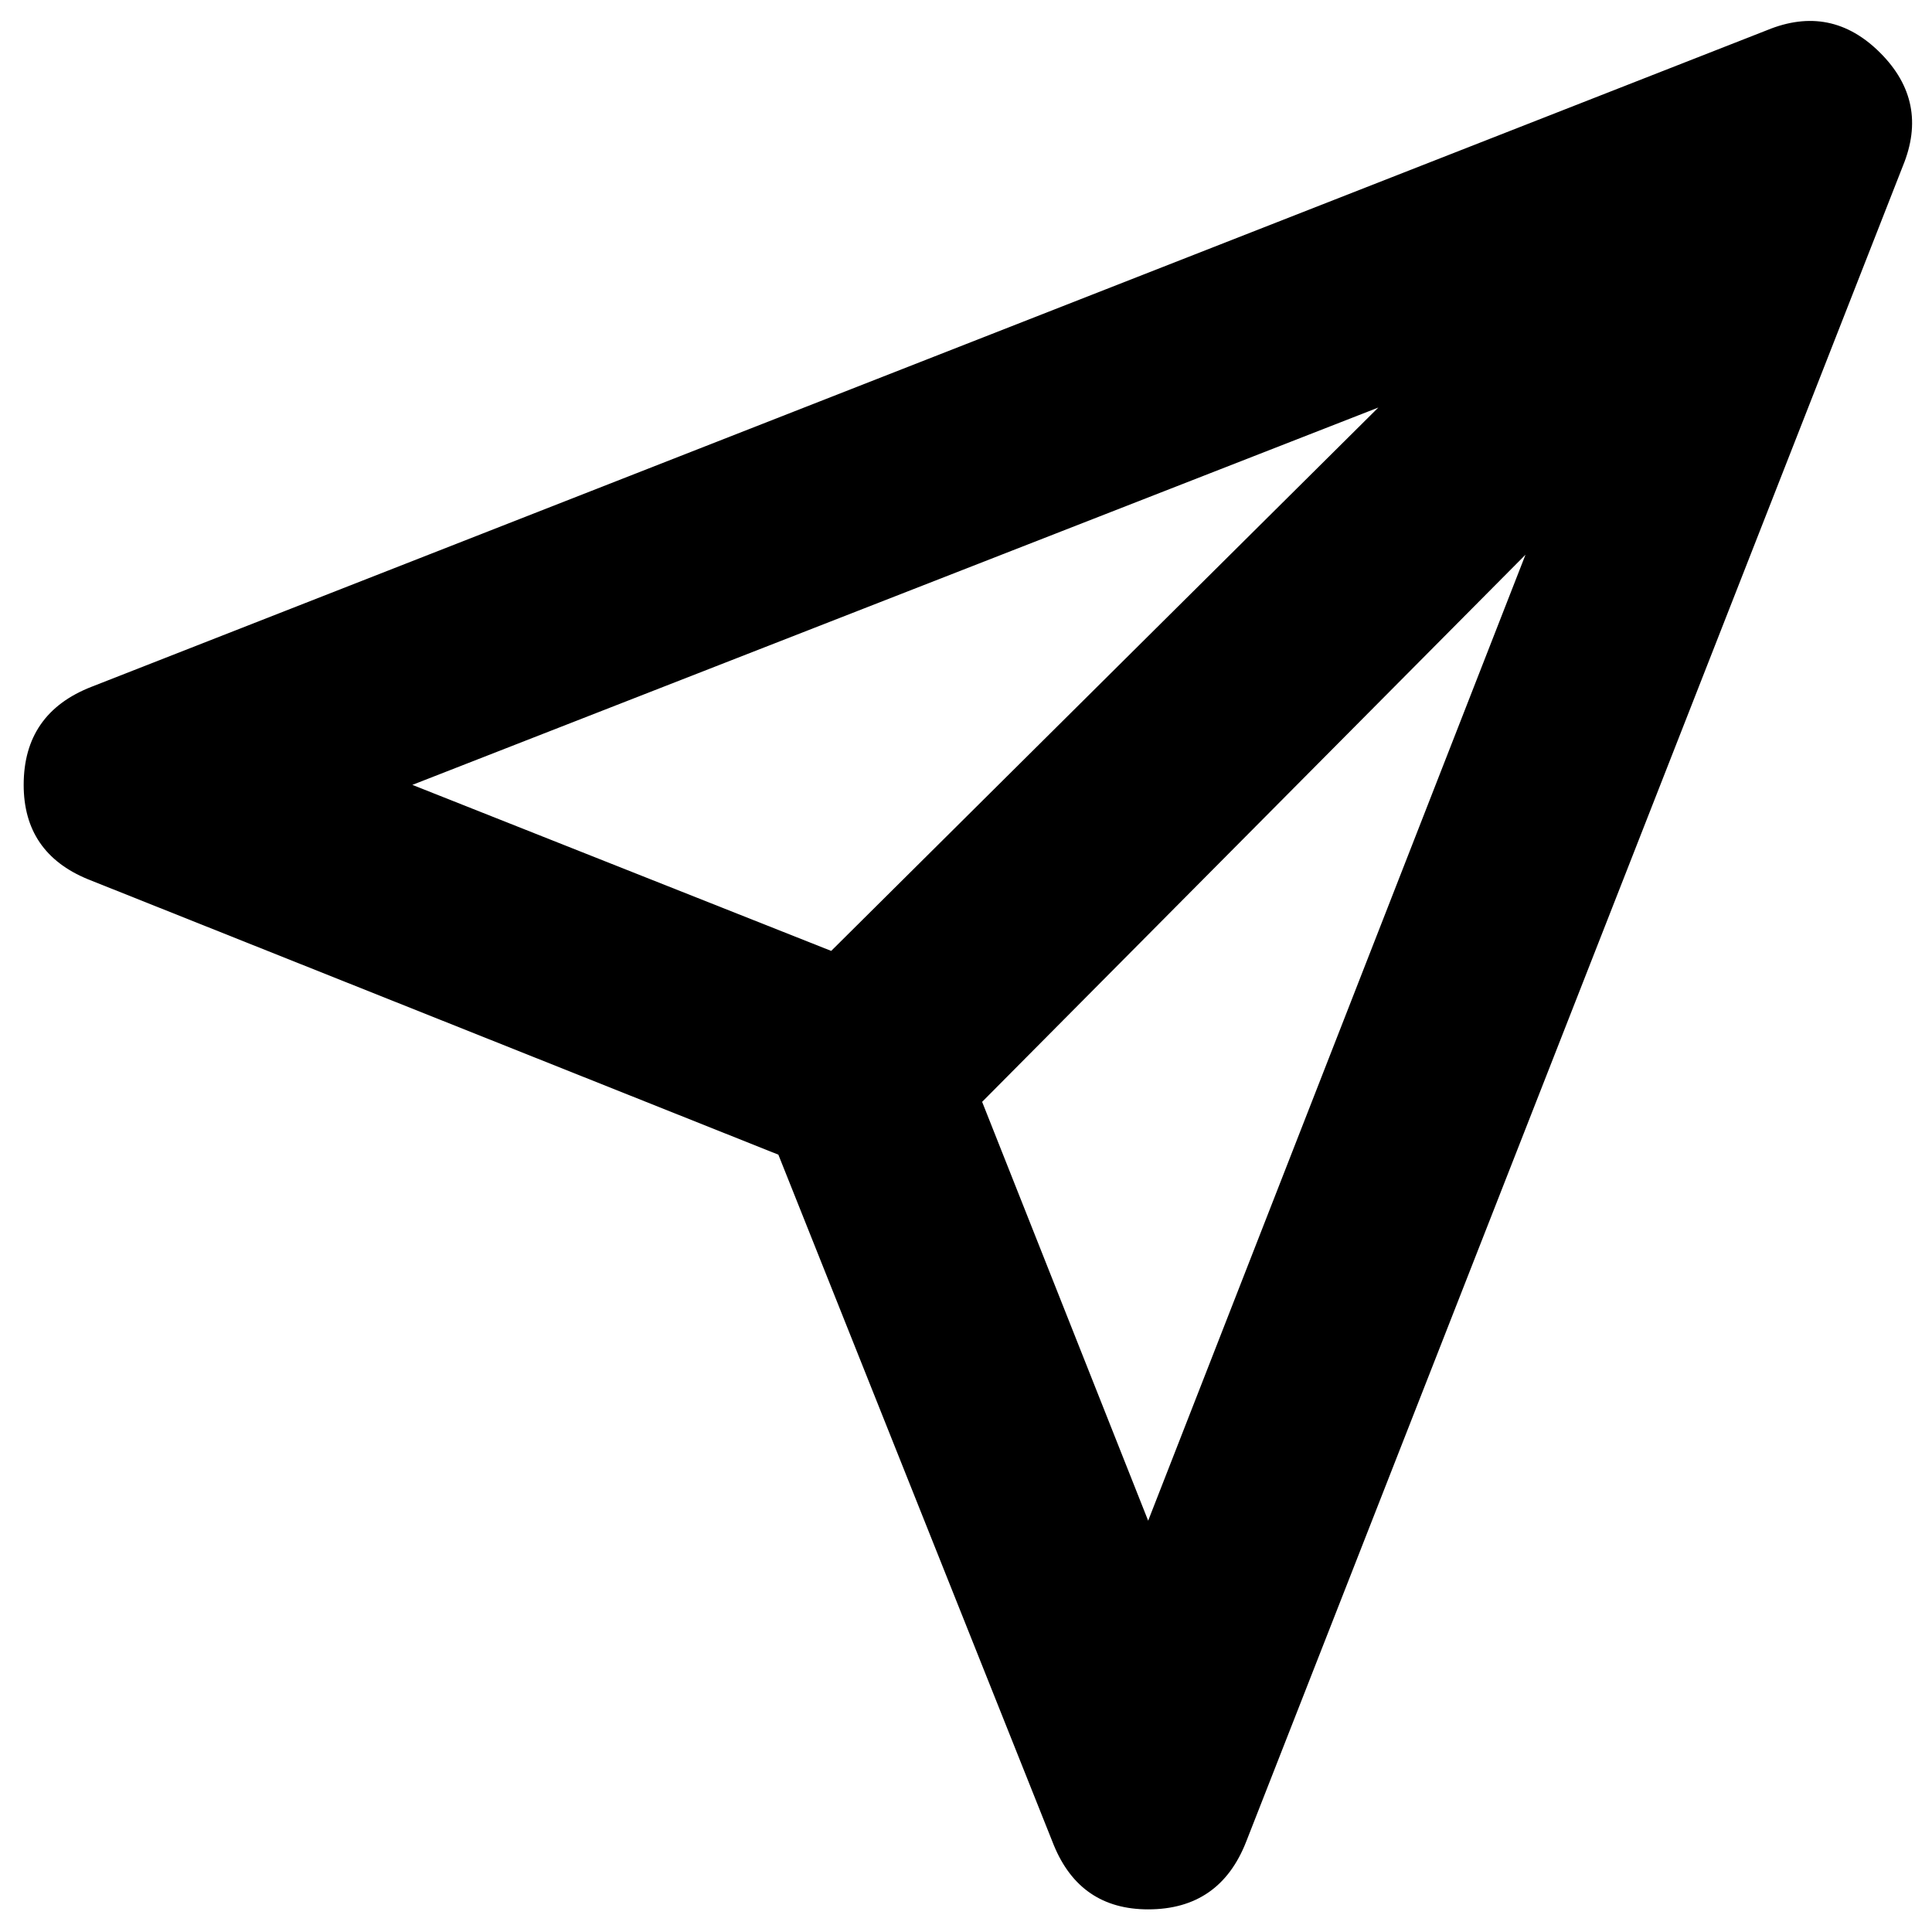 <svg xmlns="http://www.w3.org/2000/svg" viewBox="0 0 512 512">
	<path d="M304.275 403l100-256-144 145zm61-295l-256 100 111 44zm133-94q13 13 6 30l-174 444q-7 18-26 18-18 0-25-17l-73-183-183-73q-17-7-17-25 0-19 18-26l444-174q17-7 30 6z"/>
</svg>